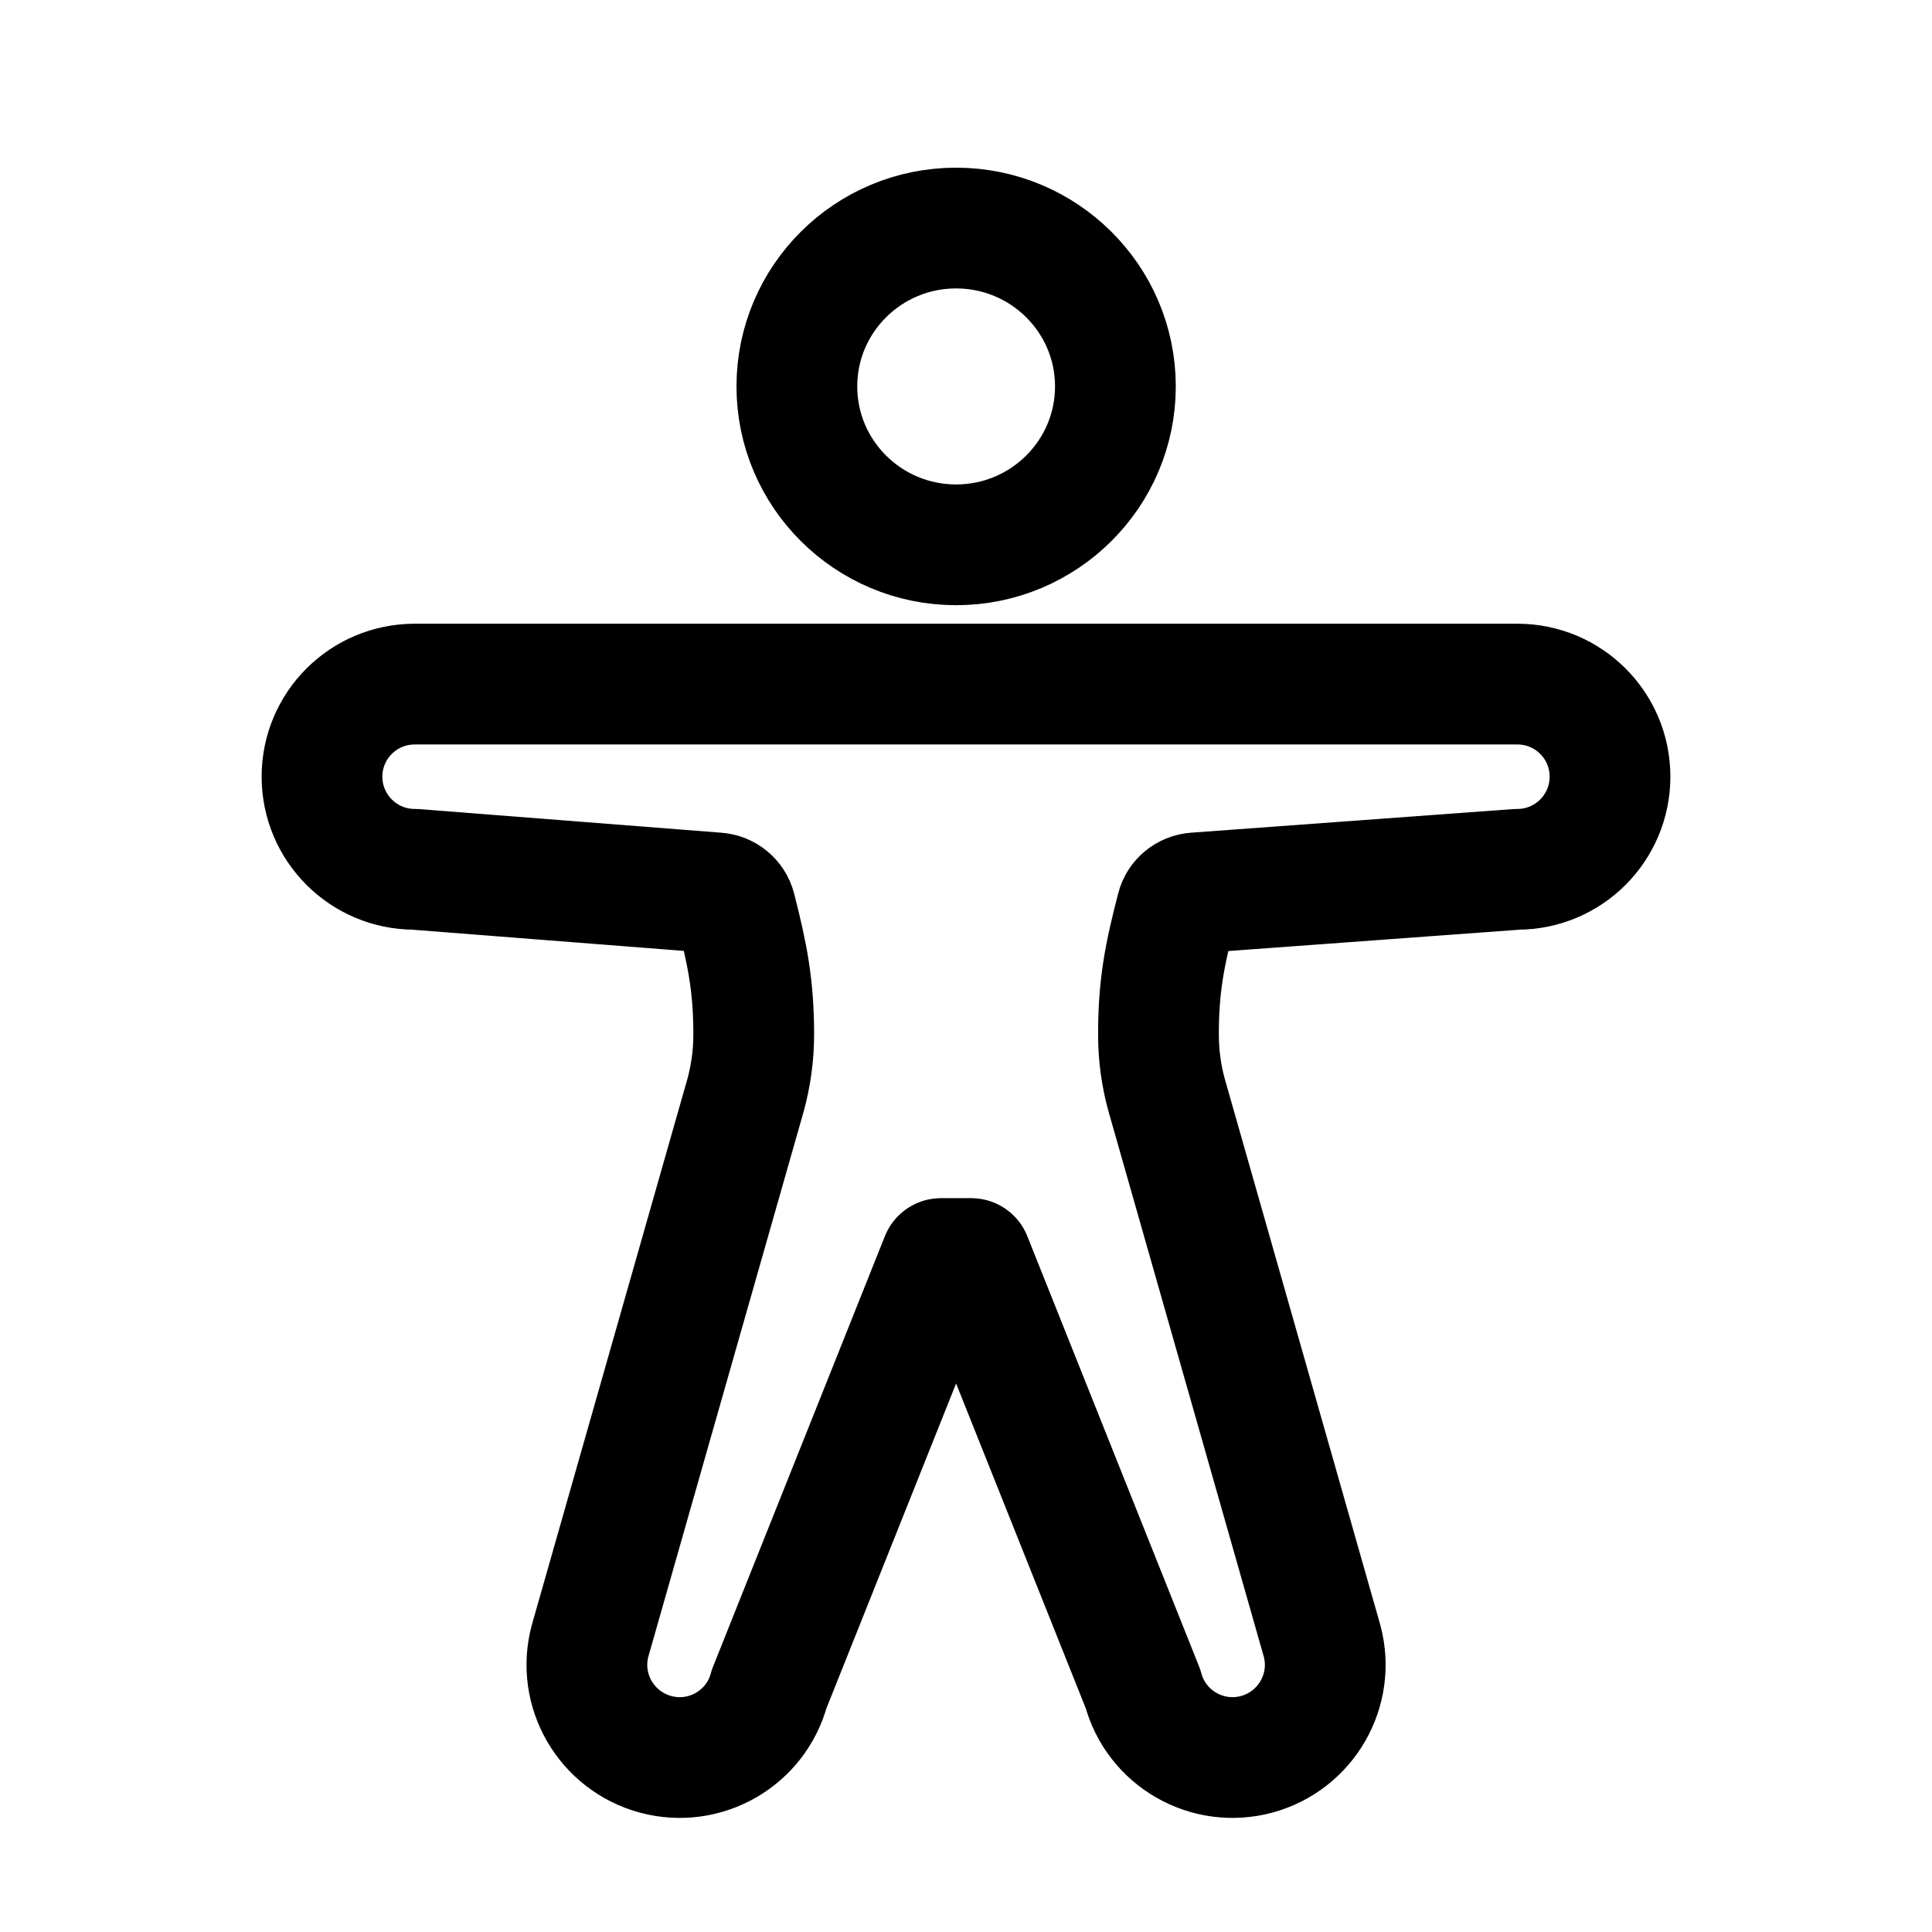 <svg width="24" height="24" viewBox="0 0 24 24" fill="none" xmlns="http://www.w3.org/2000/svg">
<path d="M18.849 8.498H5.152C4.516 8.498 4 9.012 4 9.648C4 10.284 4.516 10.799 5.152 10.799L8.903 11.092C9.015 11.1 9.11 11.178 9.138 11.285C9.287 11.866 9.363 12.252 9.363 12.854C9.363 13.108 9.328 13.362 9.261 13.606L7.33 20.383C7.165 20.997 7.531 21.627 8.144 21.793C8.76 21.958 9.391 21.594 9.555 20.98L11.689 15.634H12.065L14.199 20.98C14.363 21.594 14.995 21.958 15.61 21.793C16.223 21.627 16.588 20.997 16.423 20.383L14.493 13.606C14.425 13.362 14.391 13.108 14.391 12.854C14.39 12.252 14.466 11.866 14.617 11.285C14.643 11.178 14.739 11.1 14.85 11.092L18.849 10.799C19.485 10.799 20 10.284 20 9.648C20 9.012 19.485 8.498 18.849 8.498ZM13.856 4.8C13.856 3.714 12.969 2.833 11.877 2.833C10.785 2.833 9.899 3.714 9.899 4.8C9.899 5.886 10.785 6.768 11.877 6.768C12.969 6.768 13.856 5.886 13.856 4.8Z" stroke="black" stroke-width="1.5" stroke-linecap="round" stroke-linejoin="round"/>
</svg>
